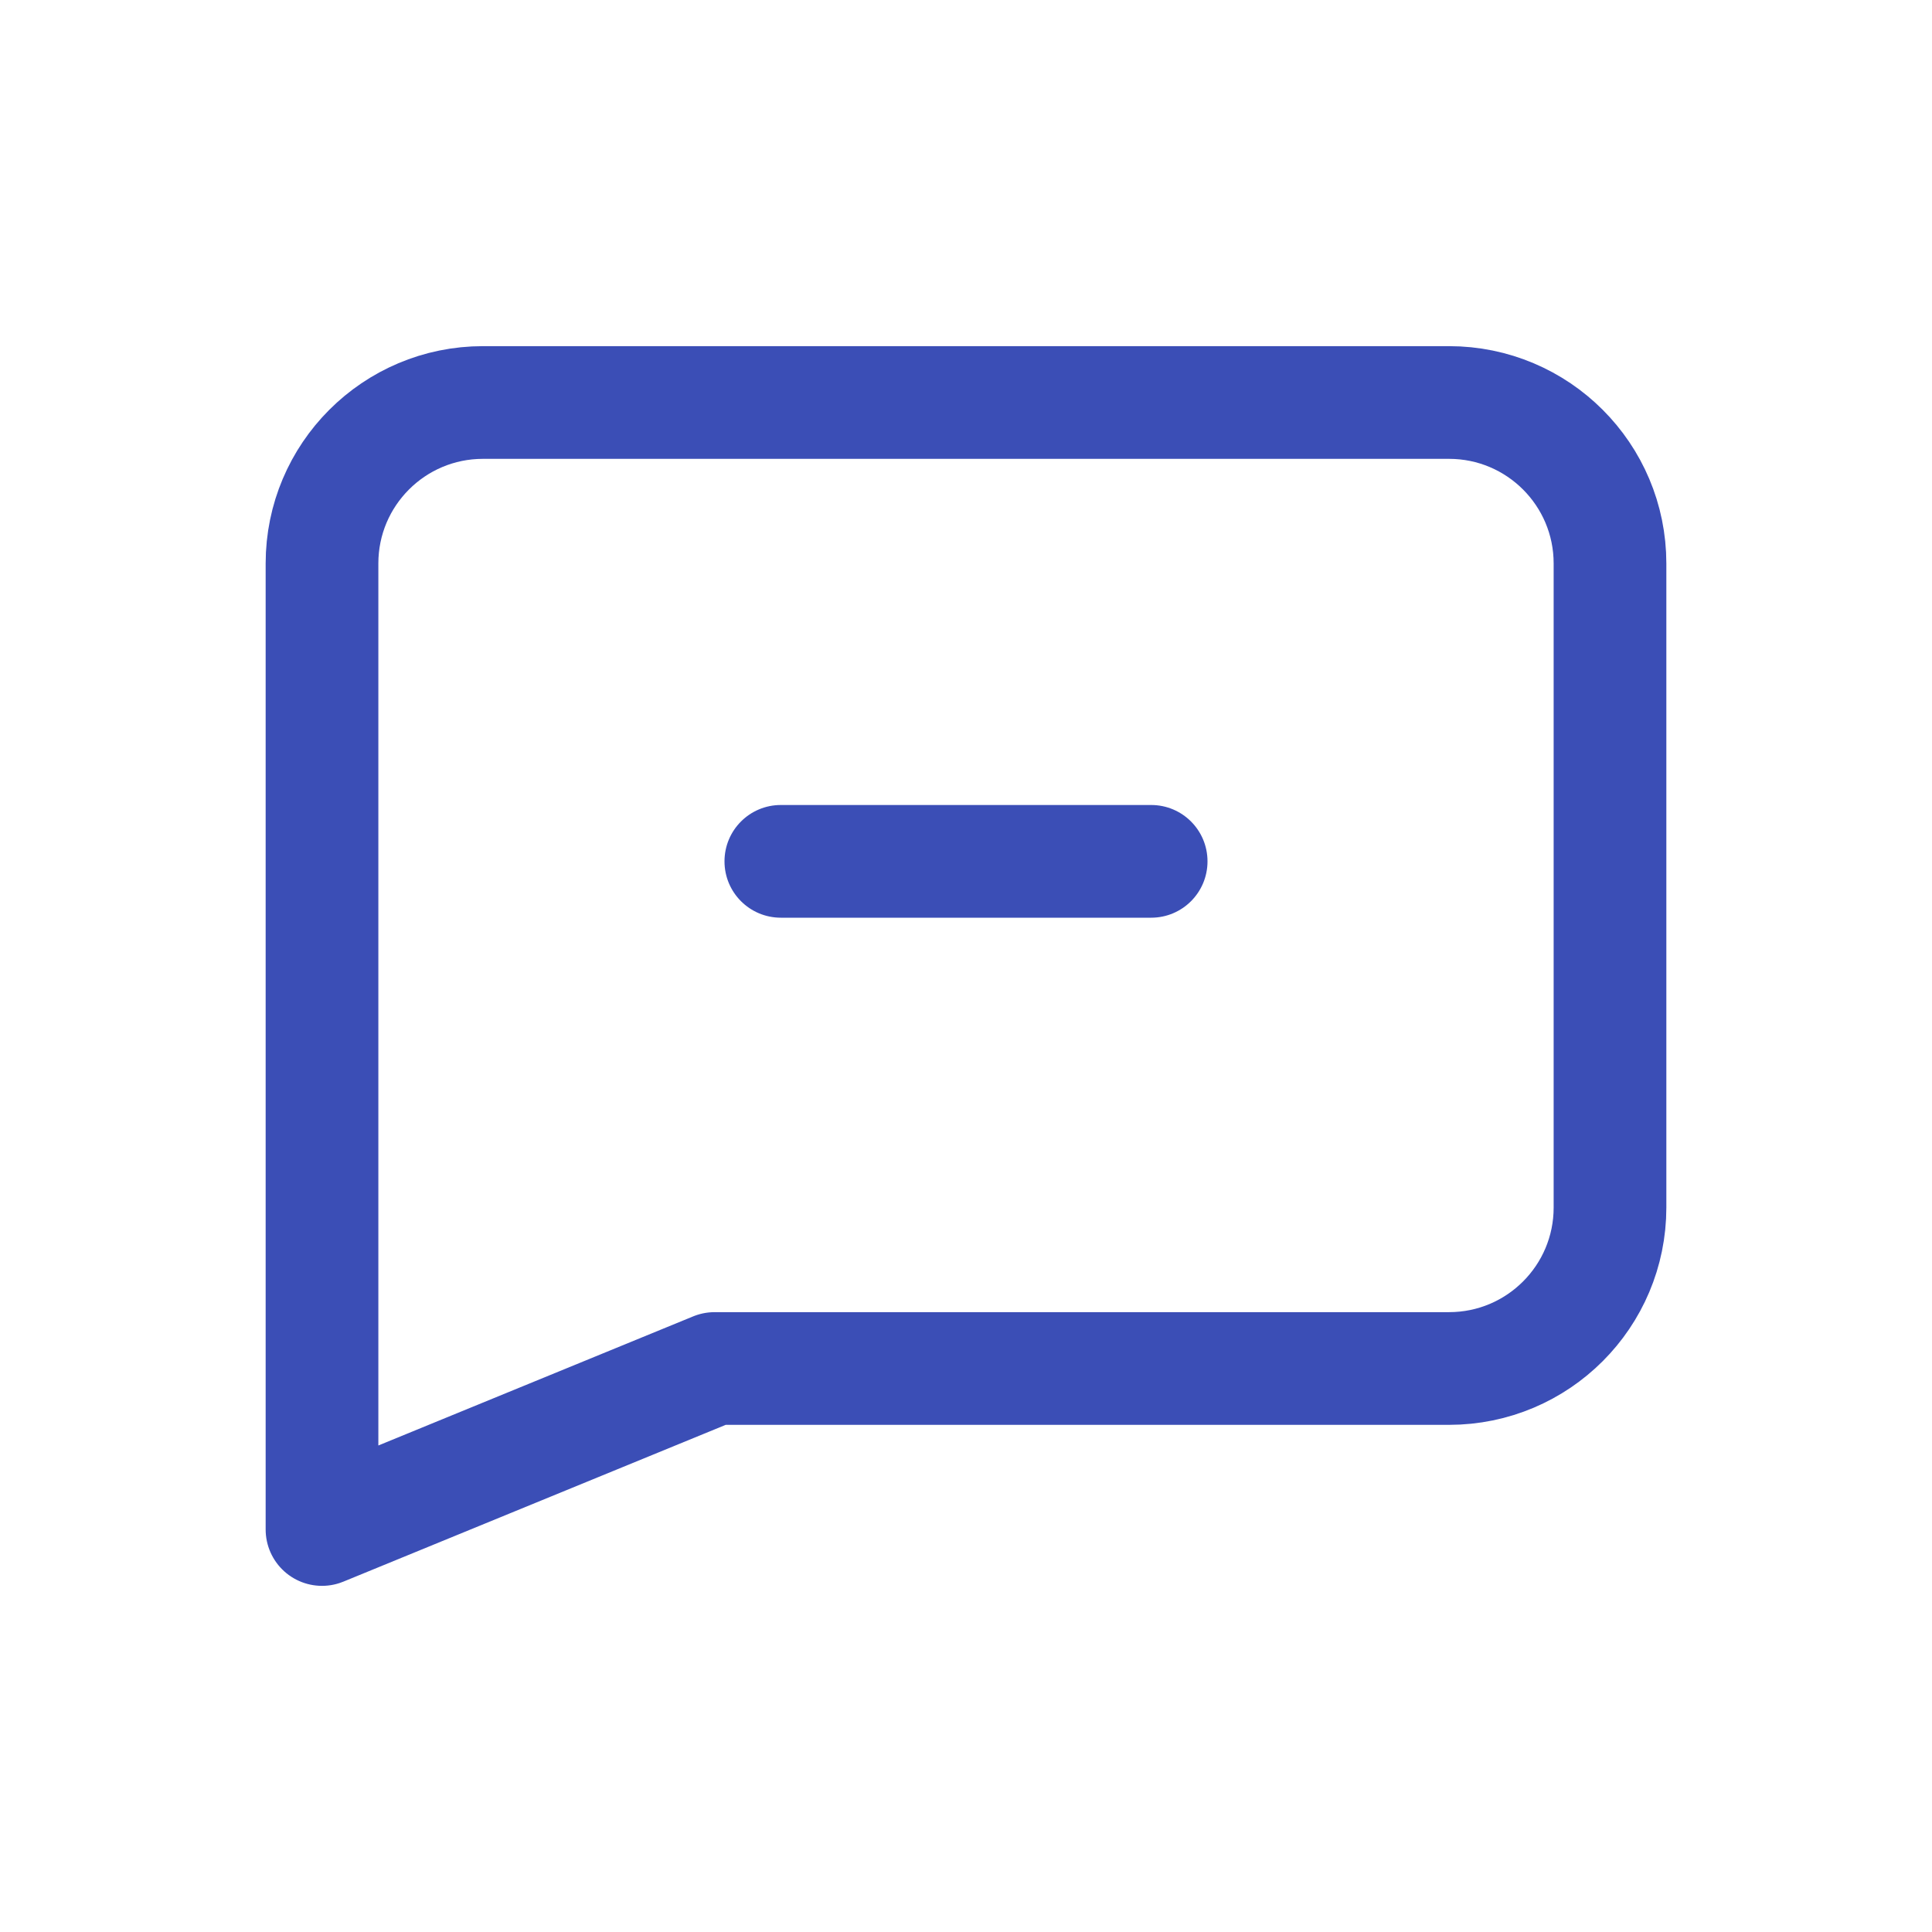 <svg xmlns="http://www.w3.org/2000/svg" width="24" height="24" viewBox="0 0 24 24">
    <g fill="none" fill-rule="evenodd">
        <g>
            <g>
                <g>
                    <g>
                        <g>
                            <path d="M0 0h24v24H0V0z" transform="translate(-339, -331) translate(305, 297) translate(24, 16) translate(10, 18)"/>
                            <g>
                                <path fill-rule="nonzero" stroke="#3B4EB6" stroke-dasharray="0 0" stroke-linecap="round" stroke-linejoin="round" stroke-width="1.4" d="M2 0h12c1.105 0 2 .895 2 2v8c0 1.105-.895 2-2 2H4.877L0 14V2C0 .895.895 0 2 0z" transform="translate(-339, -331) translate(305, 297) translate(24, 16) translate(10, 18) translate(4, 5)"/>
                                <path fill="#3B4EB6" d="M5.7 5h4.6c.387 0 .7.313.7.7 0 .387-.313.7-.7.7H5.7c-.387 0-.7-.313-.7-.7 0-.387.313-.7.7-.7z" transform="translate(-339, -331) translate(305, 297) translate(24, 16) translate(10, 18) translate(4, 5)"/>
                            </g>
                        </g>
                    </g>
                </g>
            </g>
        </g>
    </g>
</svg>
